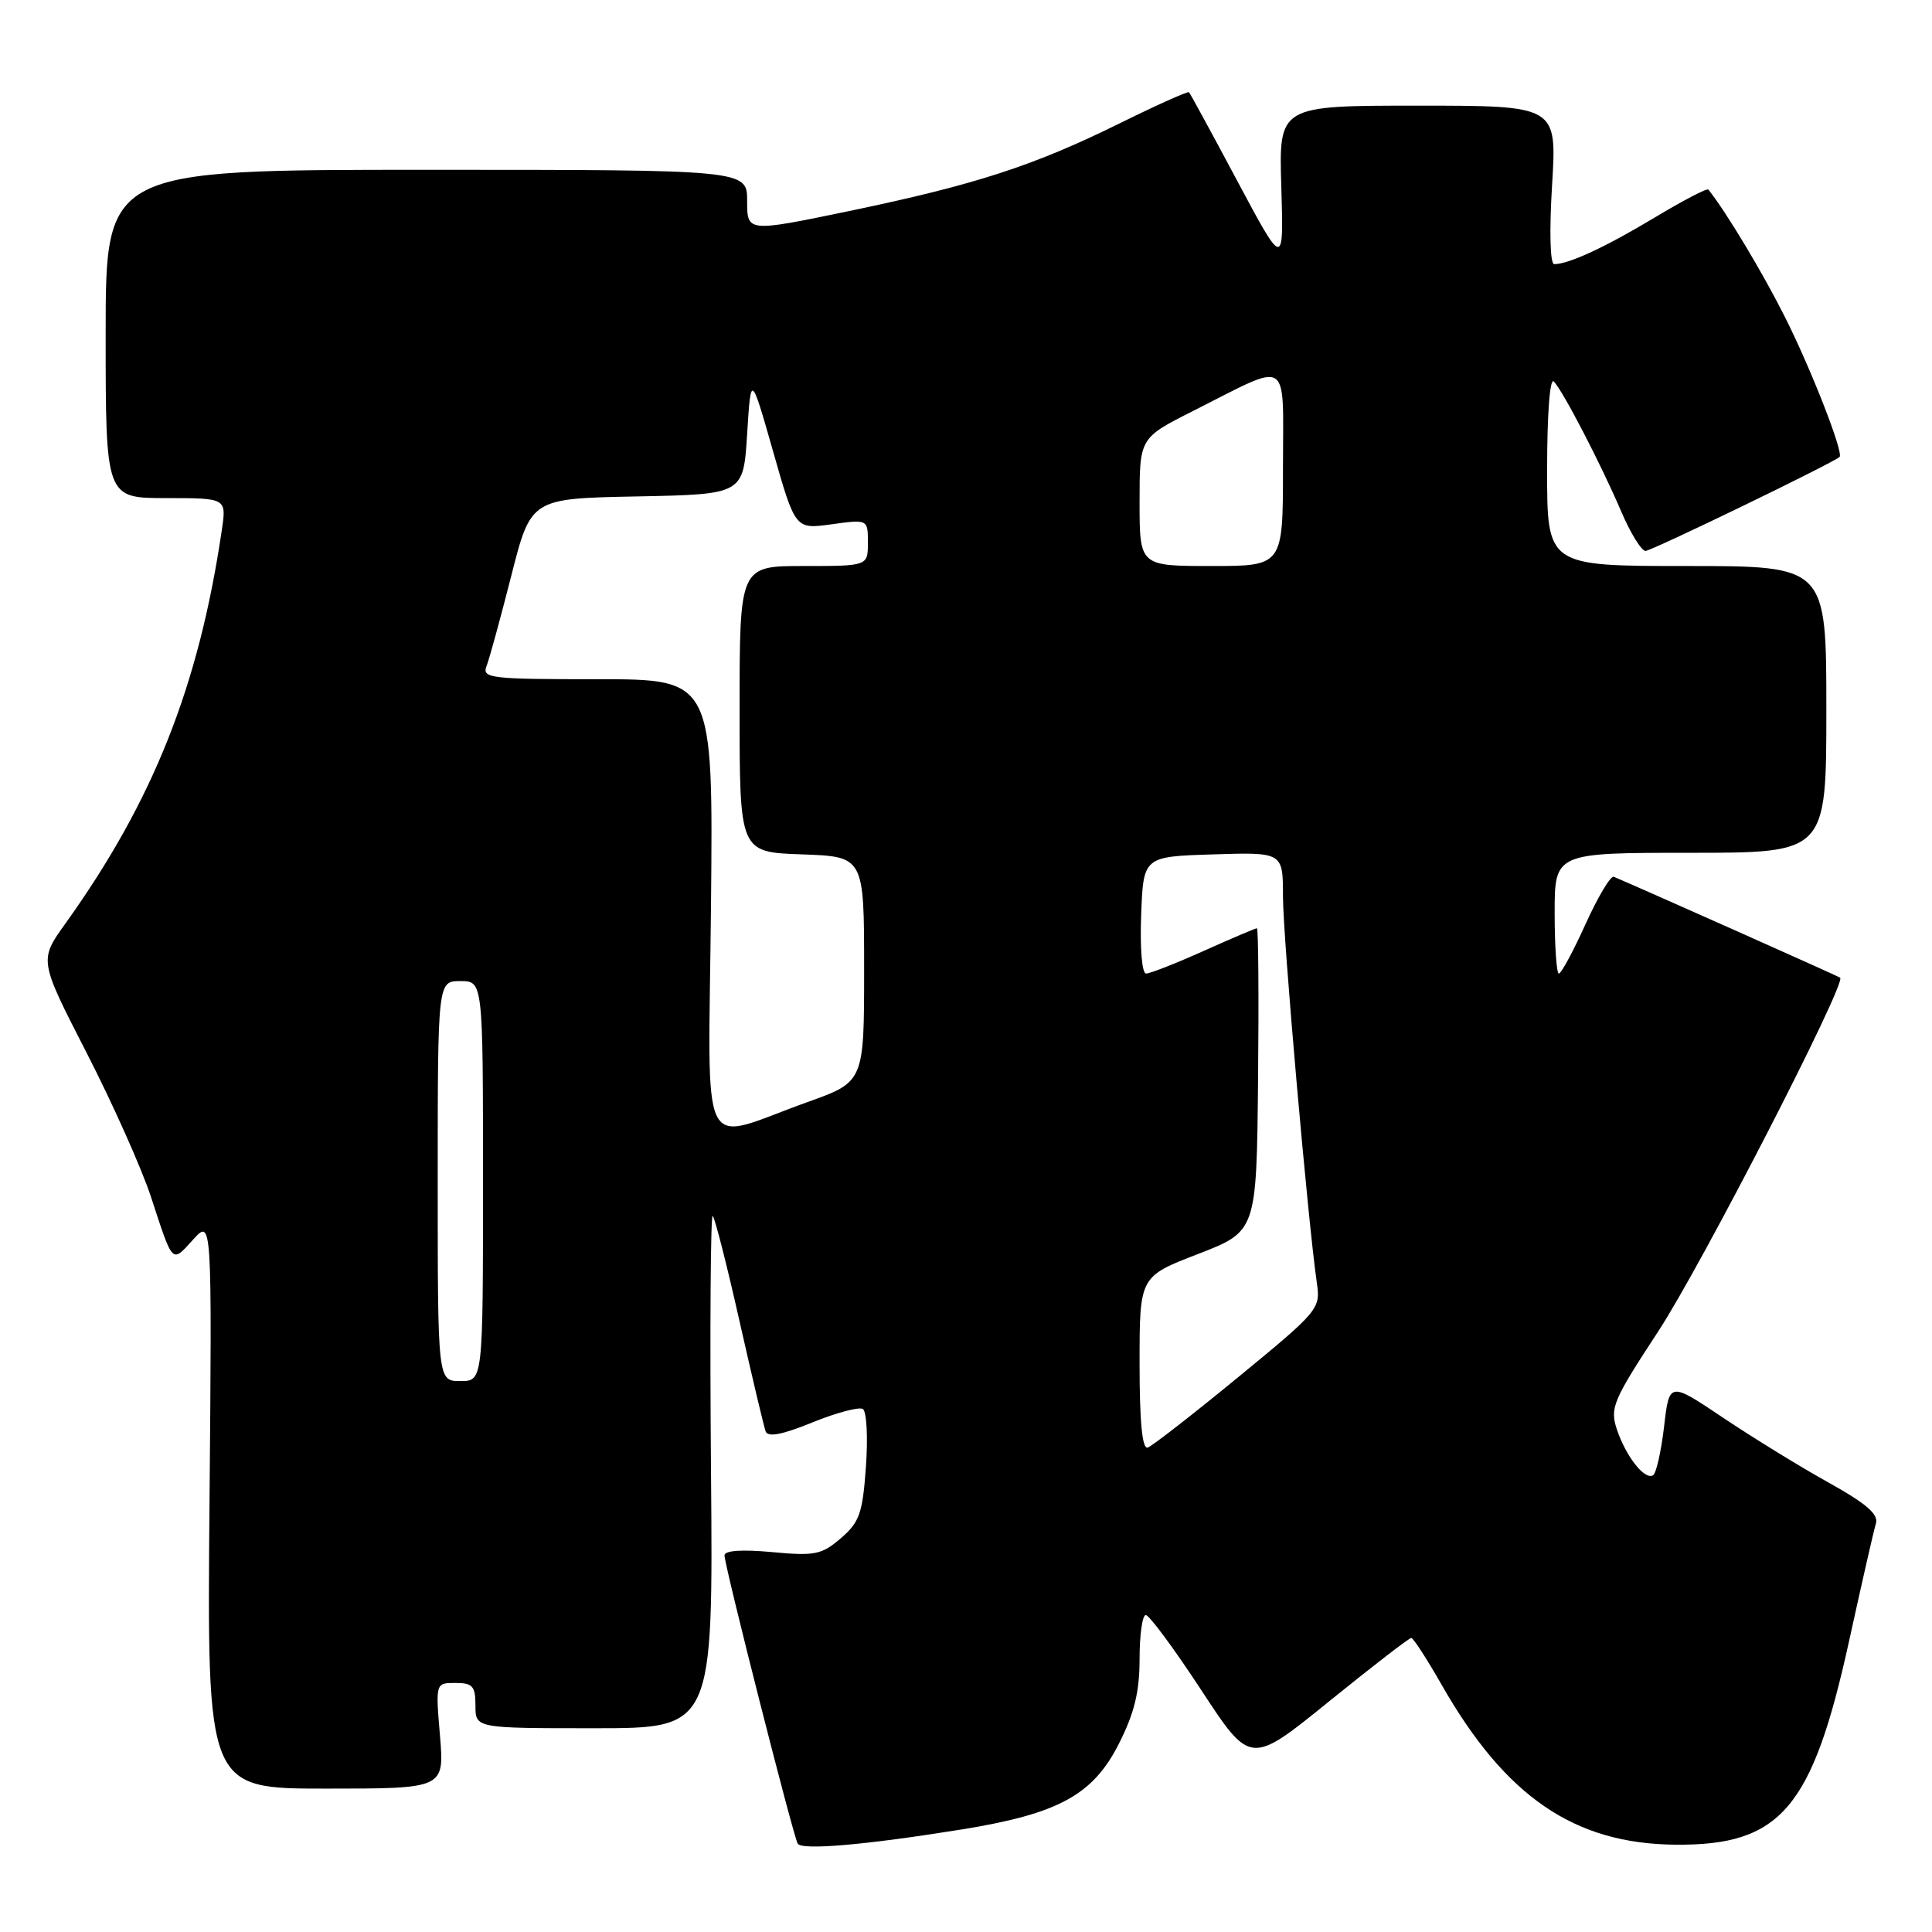 <?xml version="1.0" encoding="UTF-8" standalone="no"?>
<!DOCTYPE svg PUBLIC "-//W3C//DTD SVG 1.1//EN" "http://www.w3.org/Graphics/SVG/1.1/DTD/svg11.dtd" >
<svg xmlns="http://www.w3.org/2000/svg" xmlns:xlink="http://www.w3.org/1999/xlink" version="1.1" viewBox="0 0 256 256">
 <g >
 <path fill="currentColor"
d=" M 127.50 242.40 C 140.26 240.33 144.82 237.84 148.25 231.07 C 150.31 227.00 151.00 224.19 151.00 219.82 C 151.00 216.62 151.37 214.00 151.82 214.00 C 152.28 214.00 155.58 218.47 159.17 223.94 C 165.69 233.89 165.69 233.89 176.10 225.45 C 181.82 220.82 186.72 217.03 187.00 217.04 C 187.28 217.05 189.07 219.82 191.00 223.20 C 199.47 238.07 208.59 244.32 222.00 244.43 C 235.94 244.56 240.14 239.63 245.00 217.50 C 246.69 209.80 248.29 202.76 248.57 201.86 C 248.94 200.65 247.27 199.21 242.28 196.44 C 238.55 194.37 232.28 190.51 228.34 187.87 C 221.19 183.07 221.19 183.07 220.50 189.03 C 220.11 192.32 219.46 195.22 219.04 195.48 C 217.94 196.16 215.46 193.02 214.25 189.42 C 213.30 186.57 213.70 185.61 219.72 176.42 C 225.43 167.71 244.69 130.26 243.83 129.55 C 243.58 129.35 217.54 117.74 213.84 116.18 C 213.42 116.00 211.74 118.82 210.10 122.43 C 208.47 126.04 206.87 129.00 206.56 129.00 C 206.25 129.00 206.00 125.40 206.00 121.00 C 206.00 113.00 206.00 113.00 224.00 113.00 C 242.00 113.00 242.00 113.00 242.00 94.00 C 242.00 75.00 242.00 75.00 223.50 75.00 C 205.00 75.00 205.00 75.00 205.00 62.30 C 205.00 54.80 205.37 49.99 205.89 50.55 C 207.15 51.88 212.13 61.50 214.81 67.75 C 216.04 70.64 217.50 73.00 218.04 73.00 C 218.83 73.00 242.79 61.40 243.75 60.55 C 244.33 60.04 240.01 48.96 236.51 42.00 C 233.52 36.05 228.74 28.10 226.37 25.12 C 226.20 24.90 223.01 26.57 219.28 28.81 C 212.74 32.74 207.88 35.00 205.94 35.00 C 205.40 35.00 205.28 30.73 205.66 24.50 C 206.30 14.00 206.30 14.00 187.88 14.00 C 169.45 14.00 169.45 14.00 169.78 24.75 C 170.10 35.50 170.10 35.50 163.96 24.00 C 160.59 17.68 157.70 12.37 157.55 12.22 C 157.40 12.07 153.27 13.92 148.39 16.33 C 136.97 21.97 129.25 24.48 112.54 27.96 C 99.00 30.77 99.00 30.77 99.00 26.64 C 99.00 22.50 99.00 22.50 56.50 22.50 C 14.00 22.50 14.00 22.50 14.00 44.25 C 14.00 66.00 14.00 66.00 22.01 66.00 C 30.02 66.00 30.02 66.00 29.39 70.25 C 26.33 90.97 20.29 106.14 8.67 122.37 C 5.18 127.23 5.18 127.23 11.45 139.45 C 14.90 146.17 18.75 154.78 20.00 158.58 C 22.97 167.64 22.73 167.40 25.60 164.24 C 28.09 161.50 28.09 161.50 27.76 199.25 C 27.43 237.00 27.43 237.00 43.16 237.00 C 58.88 237.00 58.88 237.00 58.30 230.00 C 57.71 223.00 57.71 223.00 60.35 223.00 C 62.63 223.00 63.00 223.42 63.00 226.00 C 63.00 229.00 63.00 229.00 78.75 229.00 C 94.50 229.00 94.50 229.00 94.21 194.80 C 94.05 175.98 94.16 160.82 94.44 161.11 C 94.73 161.40 96.33 167.68 97.99 175.07 C 99.66 182.45 101.21 189.02 101.45 189.66 C 101.74 190.47 103.63 190.12 107.64 188.48 C 110.82 187.19 113.83 186.39 114.33 186.70 C 114.84 187.02 115.02 190.45 114.74 194.34 C 114.30 200.53 113.89 201.70 111.42 203.82 C 108.87 206.01 107.98 206.19 102.30 205.66 C 98.29 205.29 96.00 205.45 96.00 206.10 C 96.00 207.45 105.10 243.27 105.70 244.29 C 106.24 245.20 114.65 244.47 127.50 242.40 Z  M 151.00 180.66 C 151.00 169.15 151.00 169.15 158.75 166.16 C 166.50 163.16 166.50 163.16 166.70 143.08 C 166.81 132.04 166.74 123.00 166.55 123.00 C 166.35 123.00 163.18 124.35 159.50 126.00 C 155.82 127.65 152.39 129.00 151.86 129.00 C 151.32 129.00 151.04 125.68 151.21 121.25 C 151.50 113.50 151.50 113.50 160.75 113.21 C 170.00 112.92 170.00 112.92 170.00 118.78 C 170.00 124.16 173.31 161.87 174.49 170.00 C 174.99 173.42 174.75 173.71 164.08 182.47 C 158.07 187.41 152.67 191.61 152.08 191.81 C 151.35 192.05 151.00 188.44 151.00 180.66 Z  M 58.00 156.50 C 58.00 130.00 58.00 130.00 61.00 130.00 C 64.00 130.00 64.00 130.00 64.00 156.50 C 64.00 183.00 64.00 183.00 61.00 183.00 C 58.00 183.00 58.00 183.00 58.00 156.50 Z  M 94.21 120.03 C 94.50 90.00 94.50 90.00 79.14 90.00 C 64.92 90.00 63.84 89.87 64.47 88.25 C 64.85 87.29 66.32 81.90 67.75 76.28 C 70.35 66.05 70.35 66.05 84.43 65.78 C 98.50 65.50 98.50 65.50 99.00 57.50 C 99.50 49.50 99.50 49.50 102.44 59.82 C 105.38 70.14 105.38 70.14 110.19 69.47 C 115.00 68.81 115.00 68.81 115.00 71.91 C 115.00 75.00 115.00 75.00 106.50 75.00 C 98.00 75.00 98.00 75.00 98.00 93.96 C 98.00 112.92 98.00 112.92 106.25 113.21 C 114.50 113.50 114.50 113.50 114.50 128.42 C 114.50 143.35 114.50 143.35 107.00 146.03 C 92.35 151.28 93.87 154.38 94.21 120.03 Z  M 151.00 66.51 C 151.00 58.03 151.00 58.03 158.10 54.45 C 171.20 47.85 170.00 47.09 170.00 62.02 C 170.00 75.00 170.00 75.00 160.50 75.00 C 151.00 75.00 151.00 75.00 151.00 66.51 Z "/>
</g>
</svg>